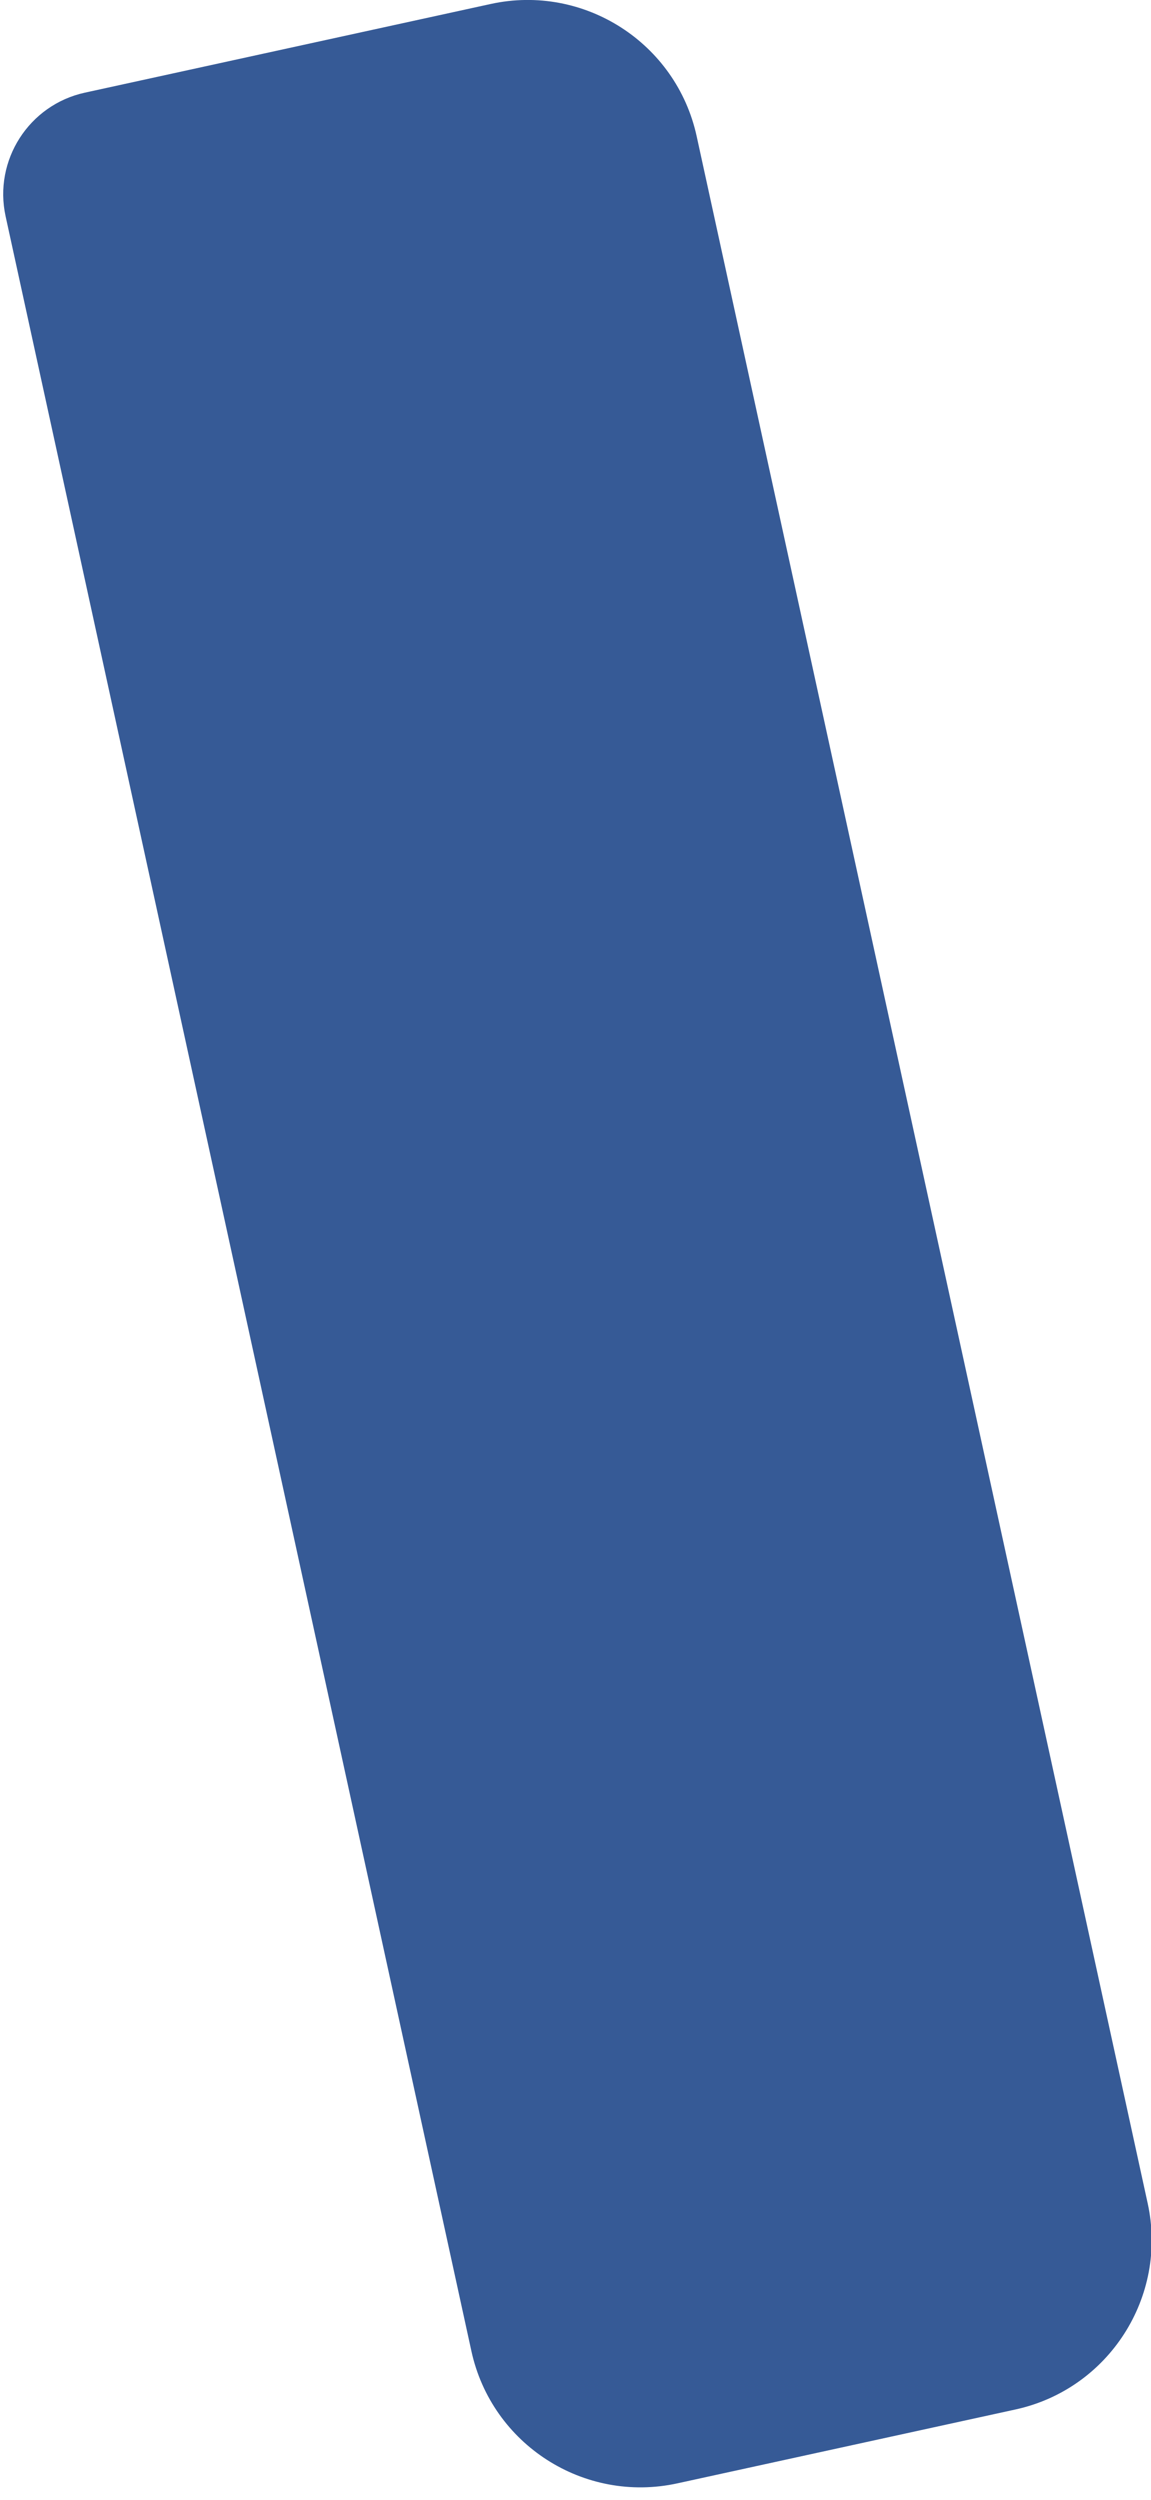 <svg viewBox="0 0 1267 2750" xmlns="http://www.w3.org/2000/svg" fill-rule="evenodd" clip-rule="evenodd" stroke-linejoin="round" stroke-miterlimit="1.414">
  <path d="M1117.88 2650.308c102.72-22.43 167.895-124.055 145.475-226.736L766.873 149.837c-22.42-102.68-124.026-167.89-226.747-145.46L93.46 101.91C31.832 115.367-7.28 176.334 6.18 237.98l512.73 2348.146c22.42 102.68 124.026 167.888 226.747 145.458l372.222-81.276z" fill="#365A96"/>
</svg>
